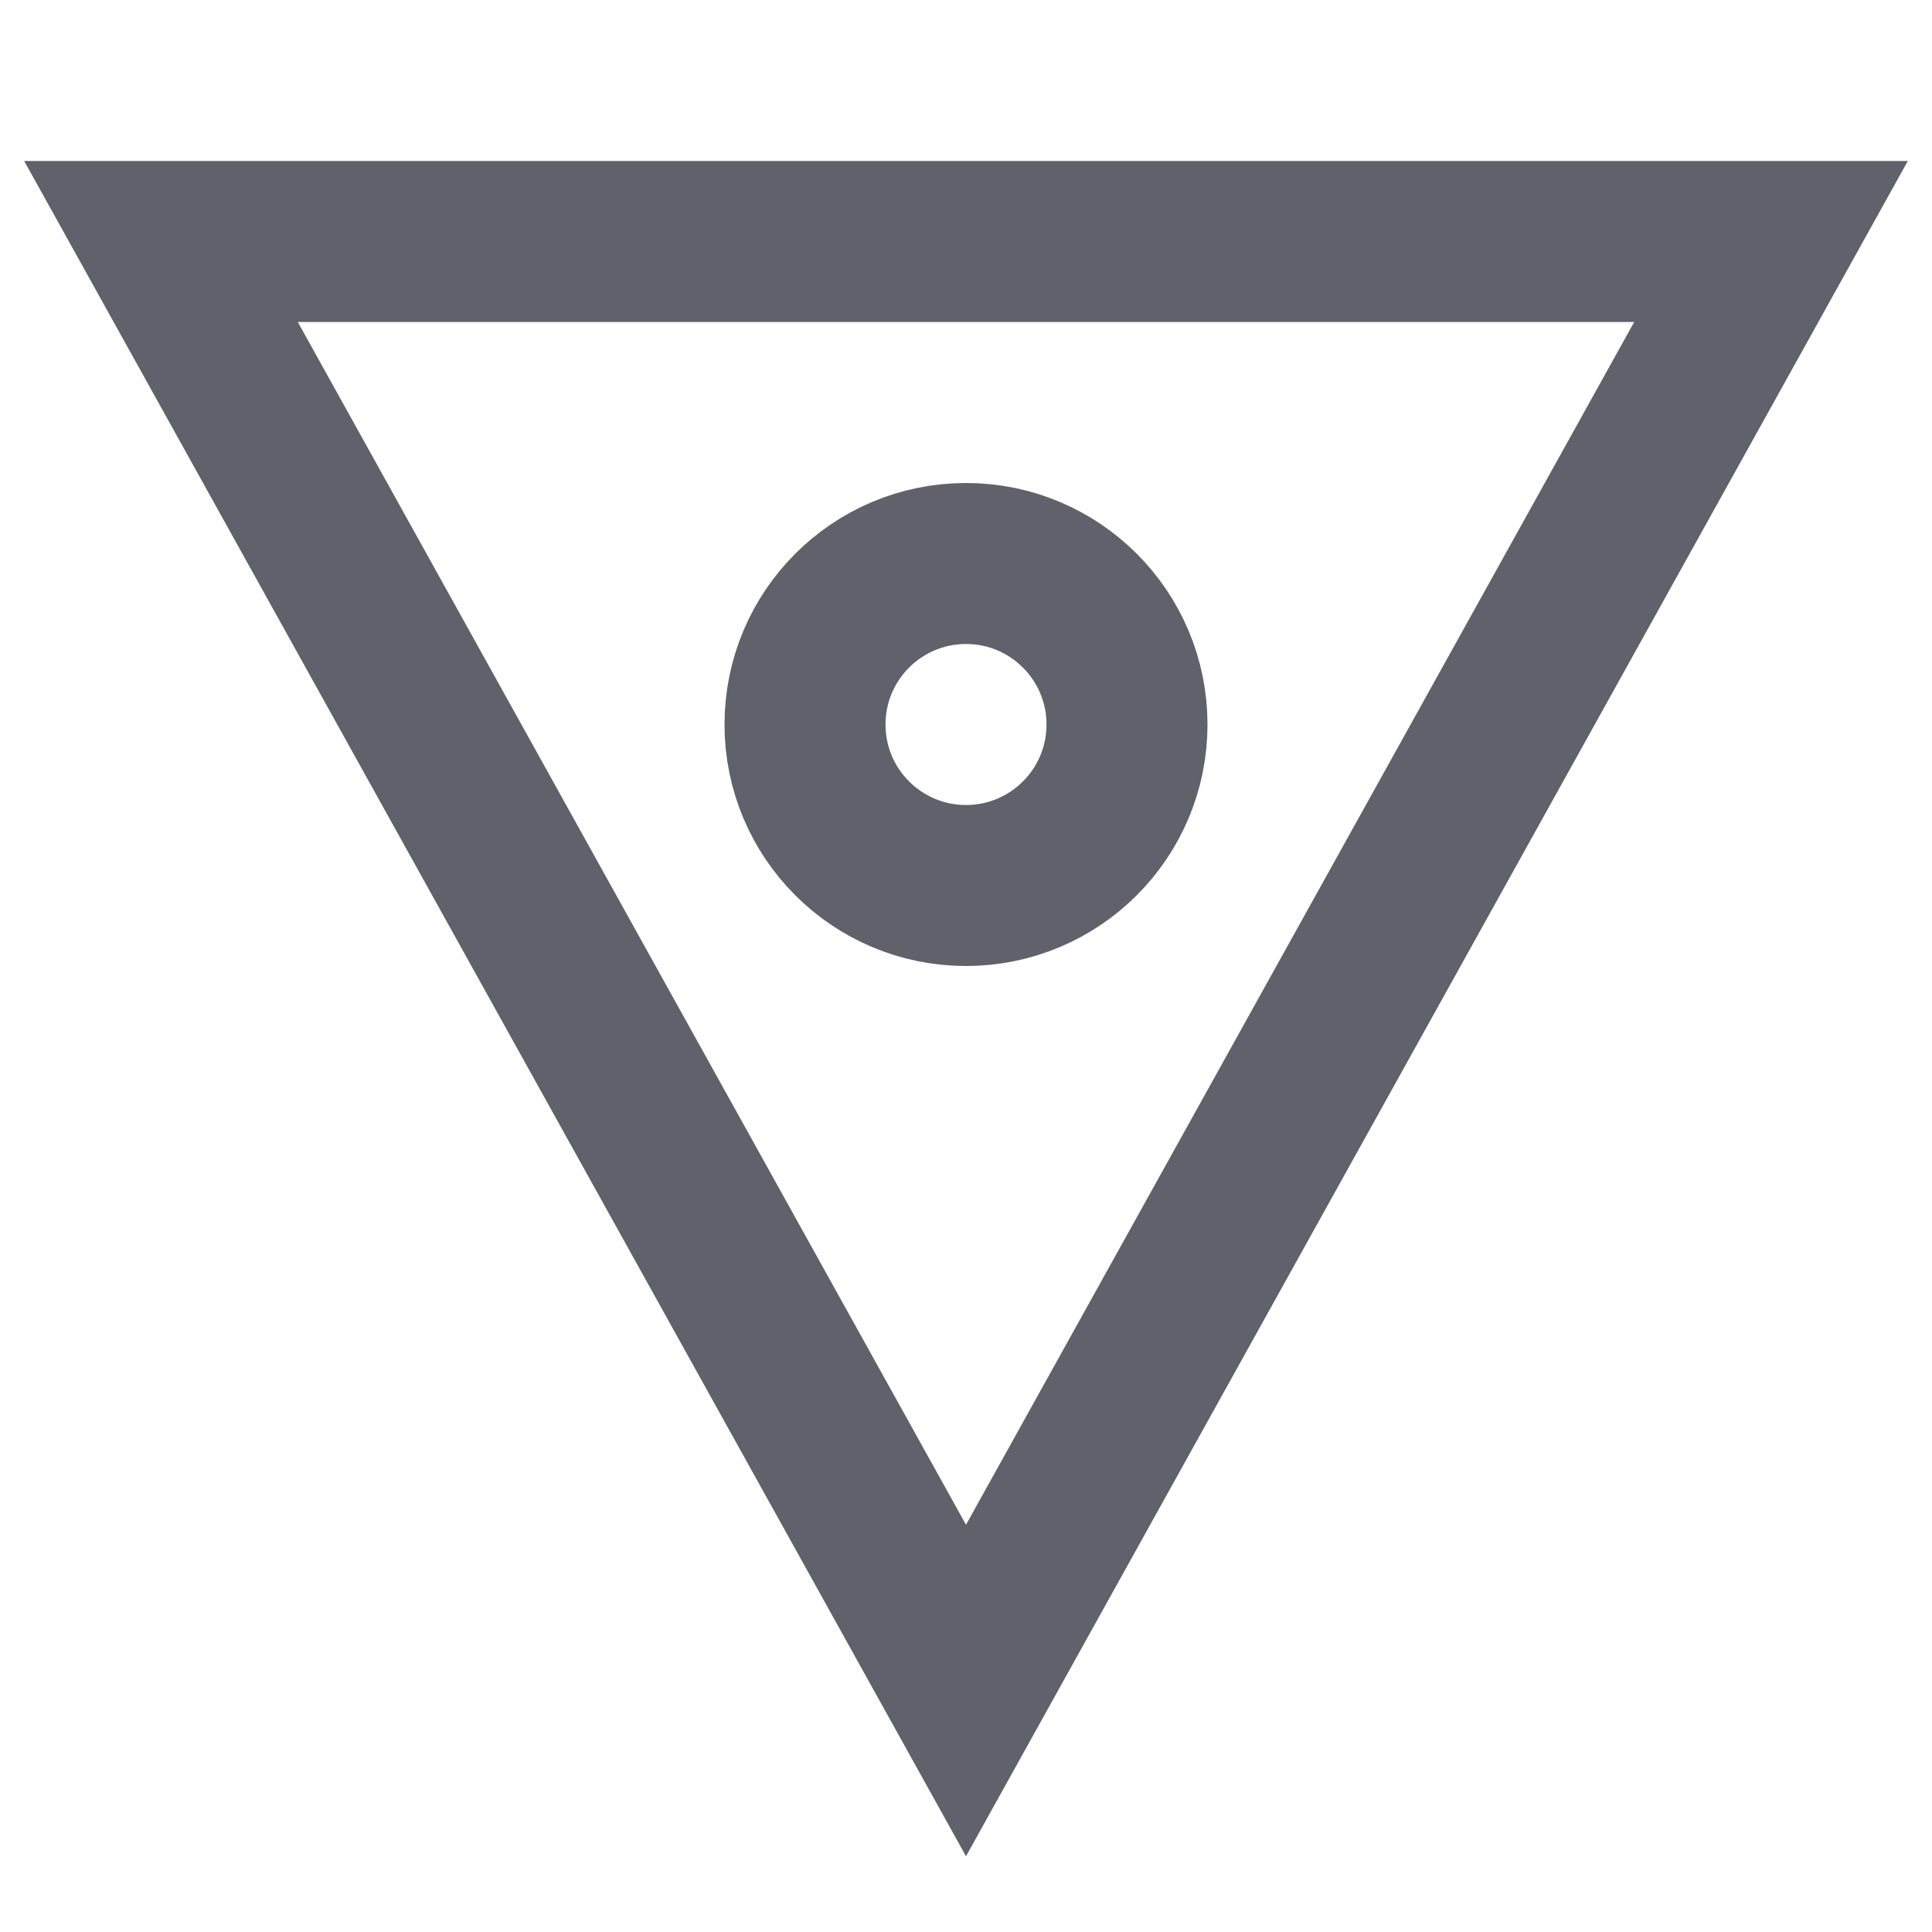 <svg xmlns="http://www.w3.org/2000/svg" height="24" width="24" viewBox="0 0 24 24"><polygon points="12 21 2 3 22 3 12 21" fill="none" stroke="#61616b" stroke-width="2"></polygon><circle cx="12" cy="9" r="2" fill="none" stroke="#61616b" stroke-width="2" data-color="color-2"></circle></svg>